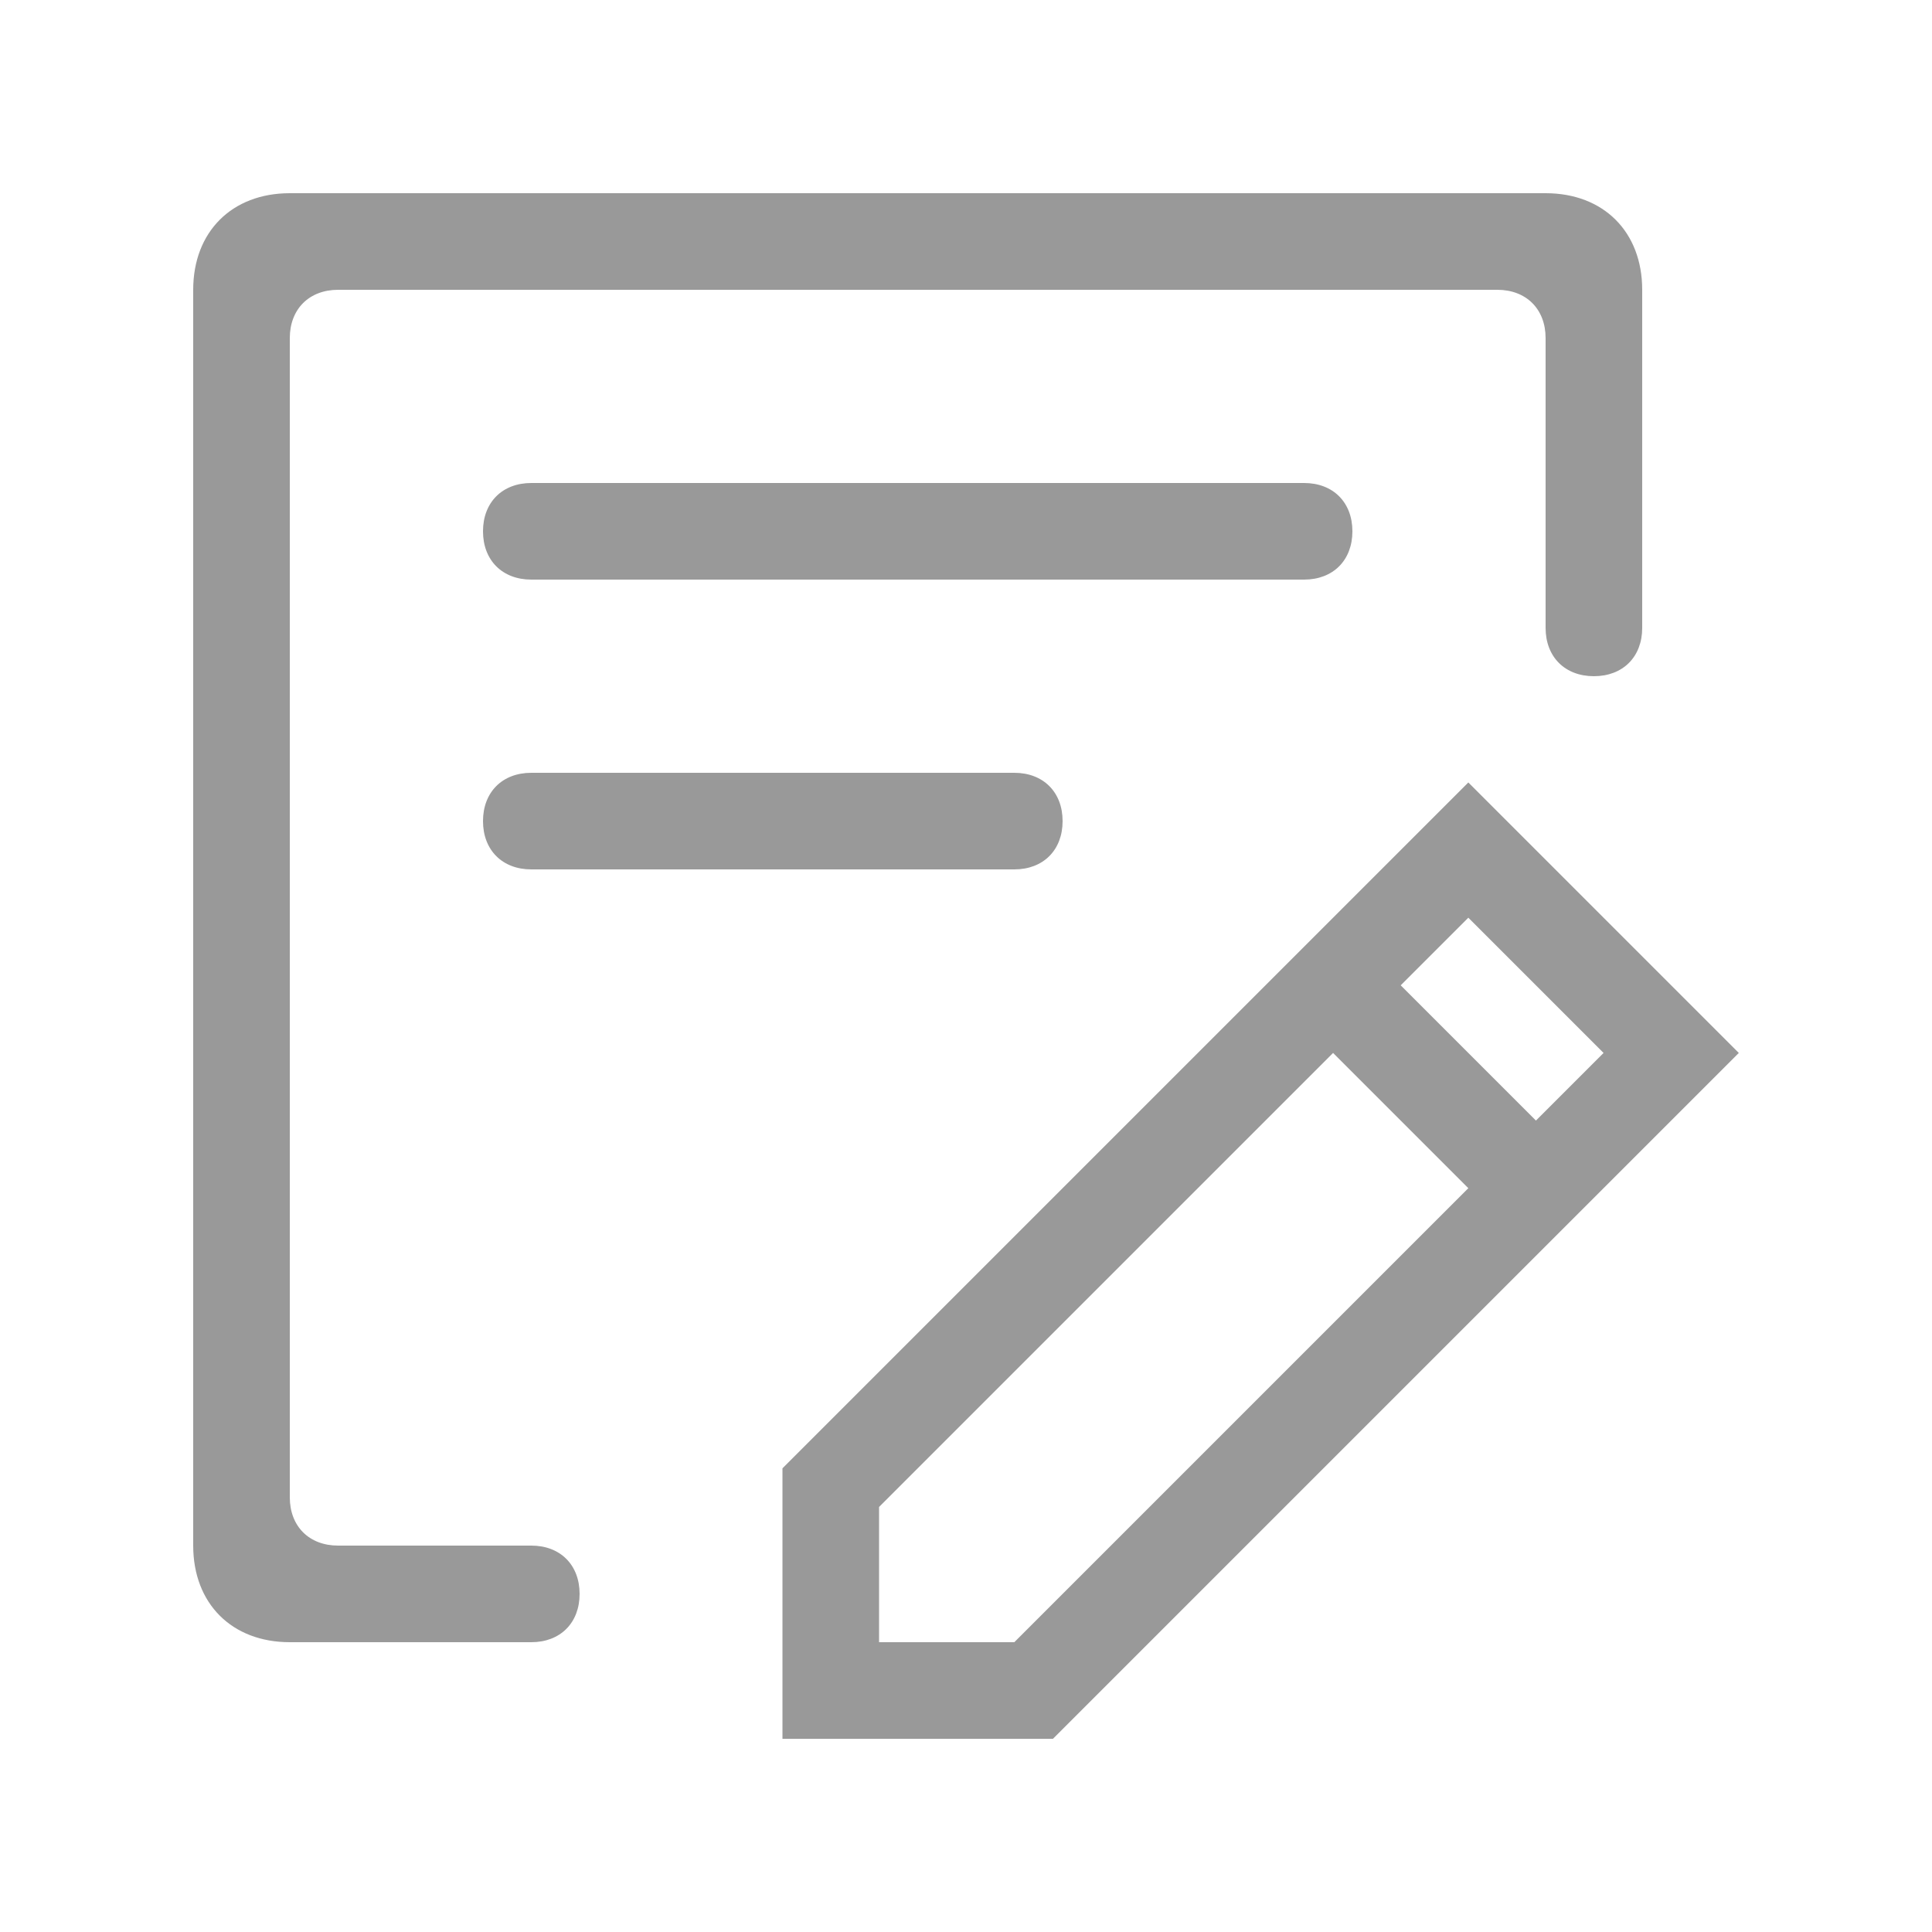 <?xml version="1.0" encoding="utf-8"?>
<!-- Generator: Adobe Illustrator 21.1.0, SVG Export Plug-In . SVG Version: 6.00 Build 0)  -->
<svg version="1.1" id="图层_1" xmlns="http://www.w3.org/2000/svg" xmlns:xlink="http://www.w3.org/1999/xlink" x="0px" y="0px"
	 viewBox="0 0 20 20" style="enable-background:new 0 0 20 20;" xml:space="preserve">
<style type="text/css">
	.st0{fill:#999999;}
</style>
<path class="st0" d="M5.5,17C5.8,17,6,16.8,6,16.5S5.8,16,5.5,16h-2C3.2,16,3,15.8,3,15.5v-12C3,3.2,3.2,3,3.5,3h12
	C15.8,3,16,3.2,16,3.5v3C16,6.8,16.2,7,16.5,7S17,6.8,17,6.5V3c0-0.6-0.4-1-1-1H3C2.4,2,2,2.4,2,3v13c0,0.6,0.4,1,1,1H5.5z"/>
<path class="st0" d="M13.5,6h-8C5.2,6,5,5.8,5,5.5l0,0C5,5.2,5.2,5,5.5,5h8C13.8,5,14,5.2,14,5.5l0,0C14,5.8,13.8,6,13.5,6z"/>
<path class="st0" d="M10.5,9h-5C5.2,9,5,8.8,5,8.5l0,0C5,8.2,5.2,8,5.5,8h5C10.8,8,11,8.2,11,8.5l0,0C11,8.8,10.8,9,10.5,9z"/>
<path class="st0" d="M10.9,18 M8.1,15.2l0,2.8l2.8,0l7.1-7.1l-2.8-2.8L8.1,15.2L8.1,15.2 M15.2,9.5l1.4,1.4l-0.7,0.7l-1.4-1.4
	L15.2,9.5z M9.1,17l0-1.4l4.7-4.7l1.4,1.4L10.5,17H9.1z"/>
</svg>
